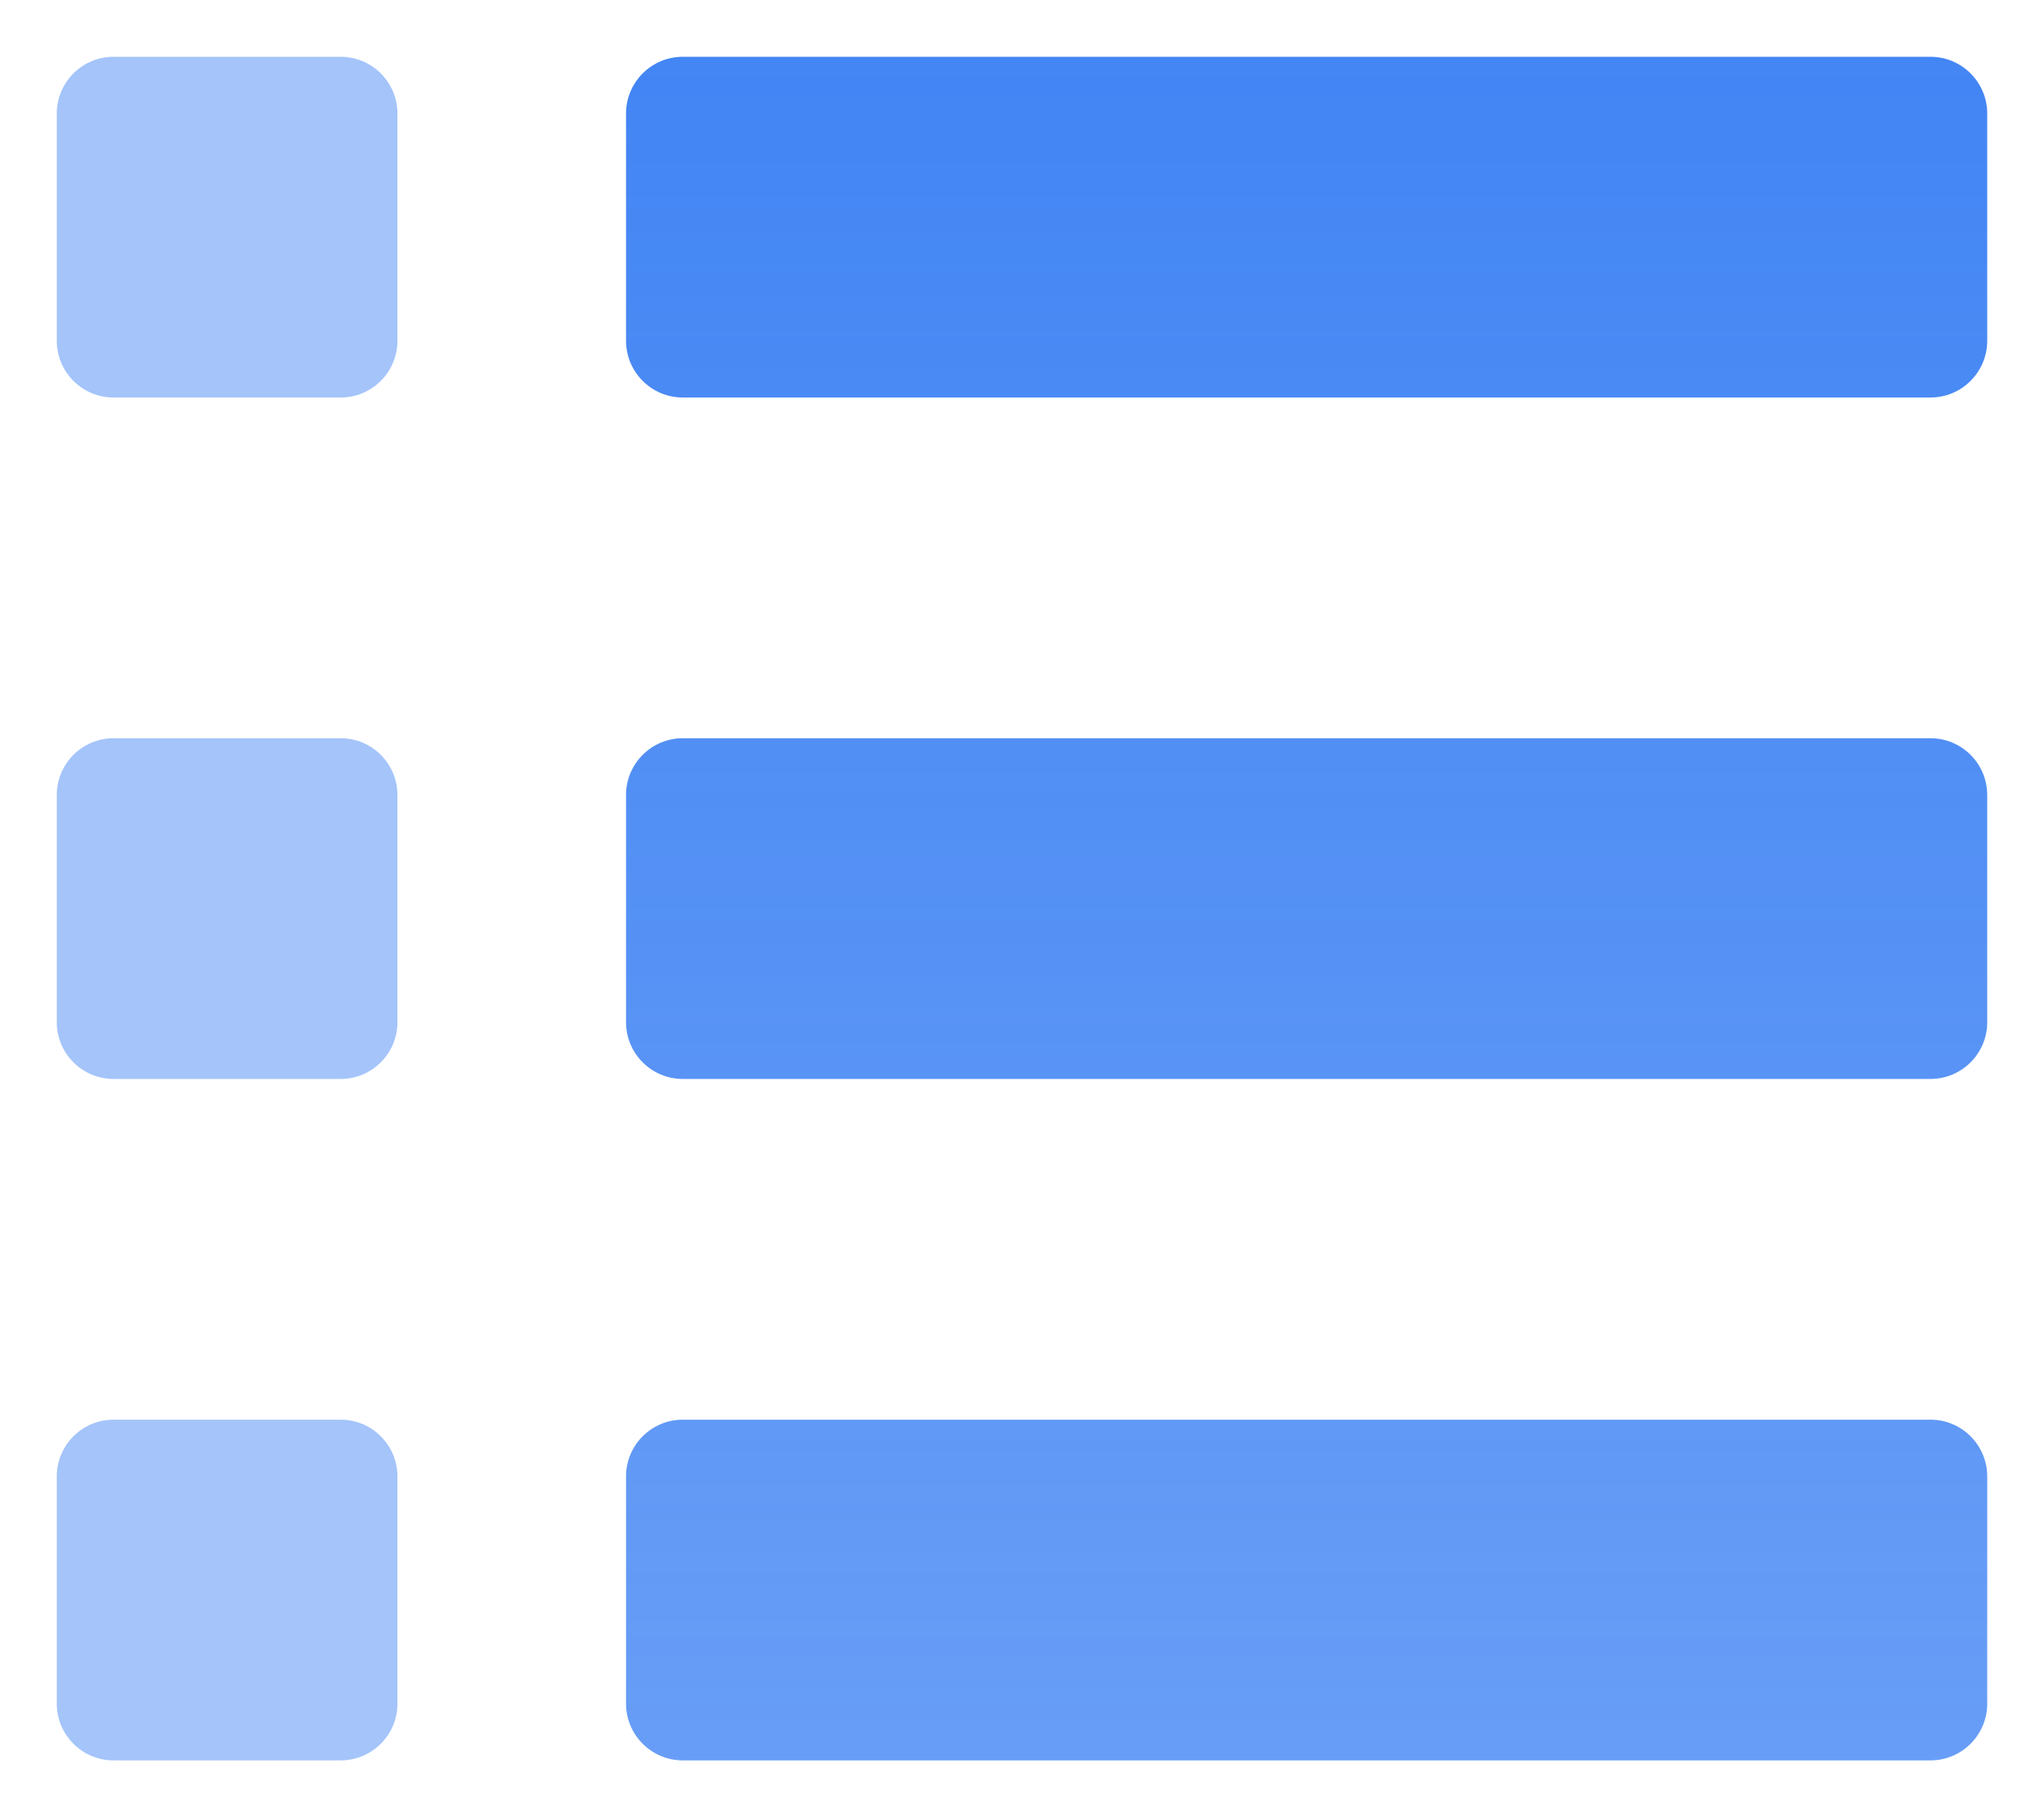<?xml version="1.0" encoding="UTF-8"?>
<svg width="18px" height="16px" viewBox="0 0 18 16" version="1.1" xmlns="http://www.w3.org/2000/svg" xmlns:xlink="http://www.w3.org/1999/xlink">
    <title>icon/列表（未选中）@3x</title>
    <defs>
        <filter id="filter-1">
            <feColorMatrix in="SourceGraphic" type="matrix" values="0 0 0 0 0.6 0 0 0 0 0.6 0 0 0 0 0.6 0 0 0 1 0"></feColorMatrix>
        </filter>
        <linearGradient x1="50%" y1="0%" x2="50%" y2="100%" id="linearGradient-2">
            <stop stop-color="#4285F4" offset="0%"></stop>
            <stop stop-color="#4285F4" stop-opacity="0.8" offset="100%"></stop>
        </linearGradient>
    </defs>
    <g id="pc首页后台配置" stroke="none" stroke-width="1" fill="none" fill-rule="evenodd">
        <g id="编组-24备份" transform="translate(-196, -44)">
            <g id="编组-23备份-6" transform="translate(170, 28)">
                <g id="icon/列表（未选中）" transform="translate(23, 12)" filter="url(#filter-1)">
                    <g>
                        <rect id="矩形" x="0" y="0" width="24" height="24"></rect>
                        <path d="M20,16.5 C20.276,16.5 20.5,16.724 20.5,17 L20.5,19 C20.5,19.276 20.276,19.5 20,19.5 L9.013,19.5 C8.737,19.5 8.513,19.276 8.513,19 L8.513,17 C8.513,16.724 8.737,16.5 9.013,16.5 L20,16.5 Z M20,10.5 C20.276,10.5 20.5,10.724 20.5,11 L20.5,13 C20.5,13.276 20.276,13.5 20,13.5 L9.013,13.5 C8.737,13.5 8.513,13.276 8.513,13 L8.513,11 C8.513,10.724 8.737,10.5 9.013,10.5 L20,10.5 Z M20,4.5 C20.276,4.5 20.5,4.724 20.5,5 L20.5,7 C20.5,7.276 20.276,7.5 20,7.5 L9.013,7.5 C8.737,7.5 8.513,7.276 8.513,7 L8.513,5 C8.513,4.724 8.737,4.5 9.013,4.5 L20,4.5 Z" id="形状结合" fill="url(#linearGradient-2)" fill-rule="nonzero"></path>
                        <path d="M6,16.5 C6.276,16.5 6.5,16.724 6.5,17 L6.5,19 C6.5,19.276 6.276,19.5 6,19.5 L4,19.5 C3.724,19.5 3.5,19.276 3.5,19 L3.5,17 C3.5,16.724 3.724,16.5 4,16.5 L6,16.5 Z M6,10.5 C6.276,10.5 6.5,10.724 6.5,11 L6.5,13 C6.5,13.276 6.276,13.5 6,13.5 L4,13.5 C3.724,13.5 3.5,13.276 3.5,13 L3.5,11 C3.5,10.724 3.724,10.5 4,10.5 L6,10.5 Z M6,4.5 C6.276,4.5 6.5,4.724 6.5,5 L6.5,7 C6.5,7.276 6.276,7.5 6,7.5 L4,7.5 C3.724,7.5 3.5,7.276 3.5,7 L3.5,5 C3.5,4.724 3.724,4.5 4,4.5 L6,4.5 Z" id="形状结合备份" fill-opacity="0.478" fill="#4285F4" fill-rule="nonzero"></path>
                    </g>
                </g>
            </g>
        </g>
    </g>
</svg>
